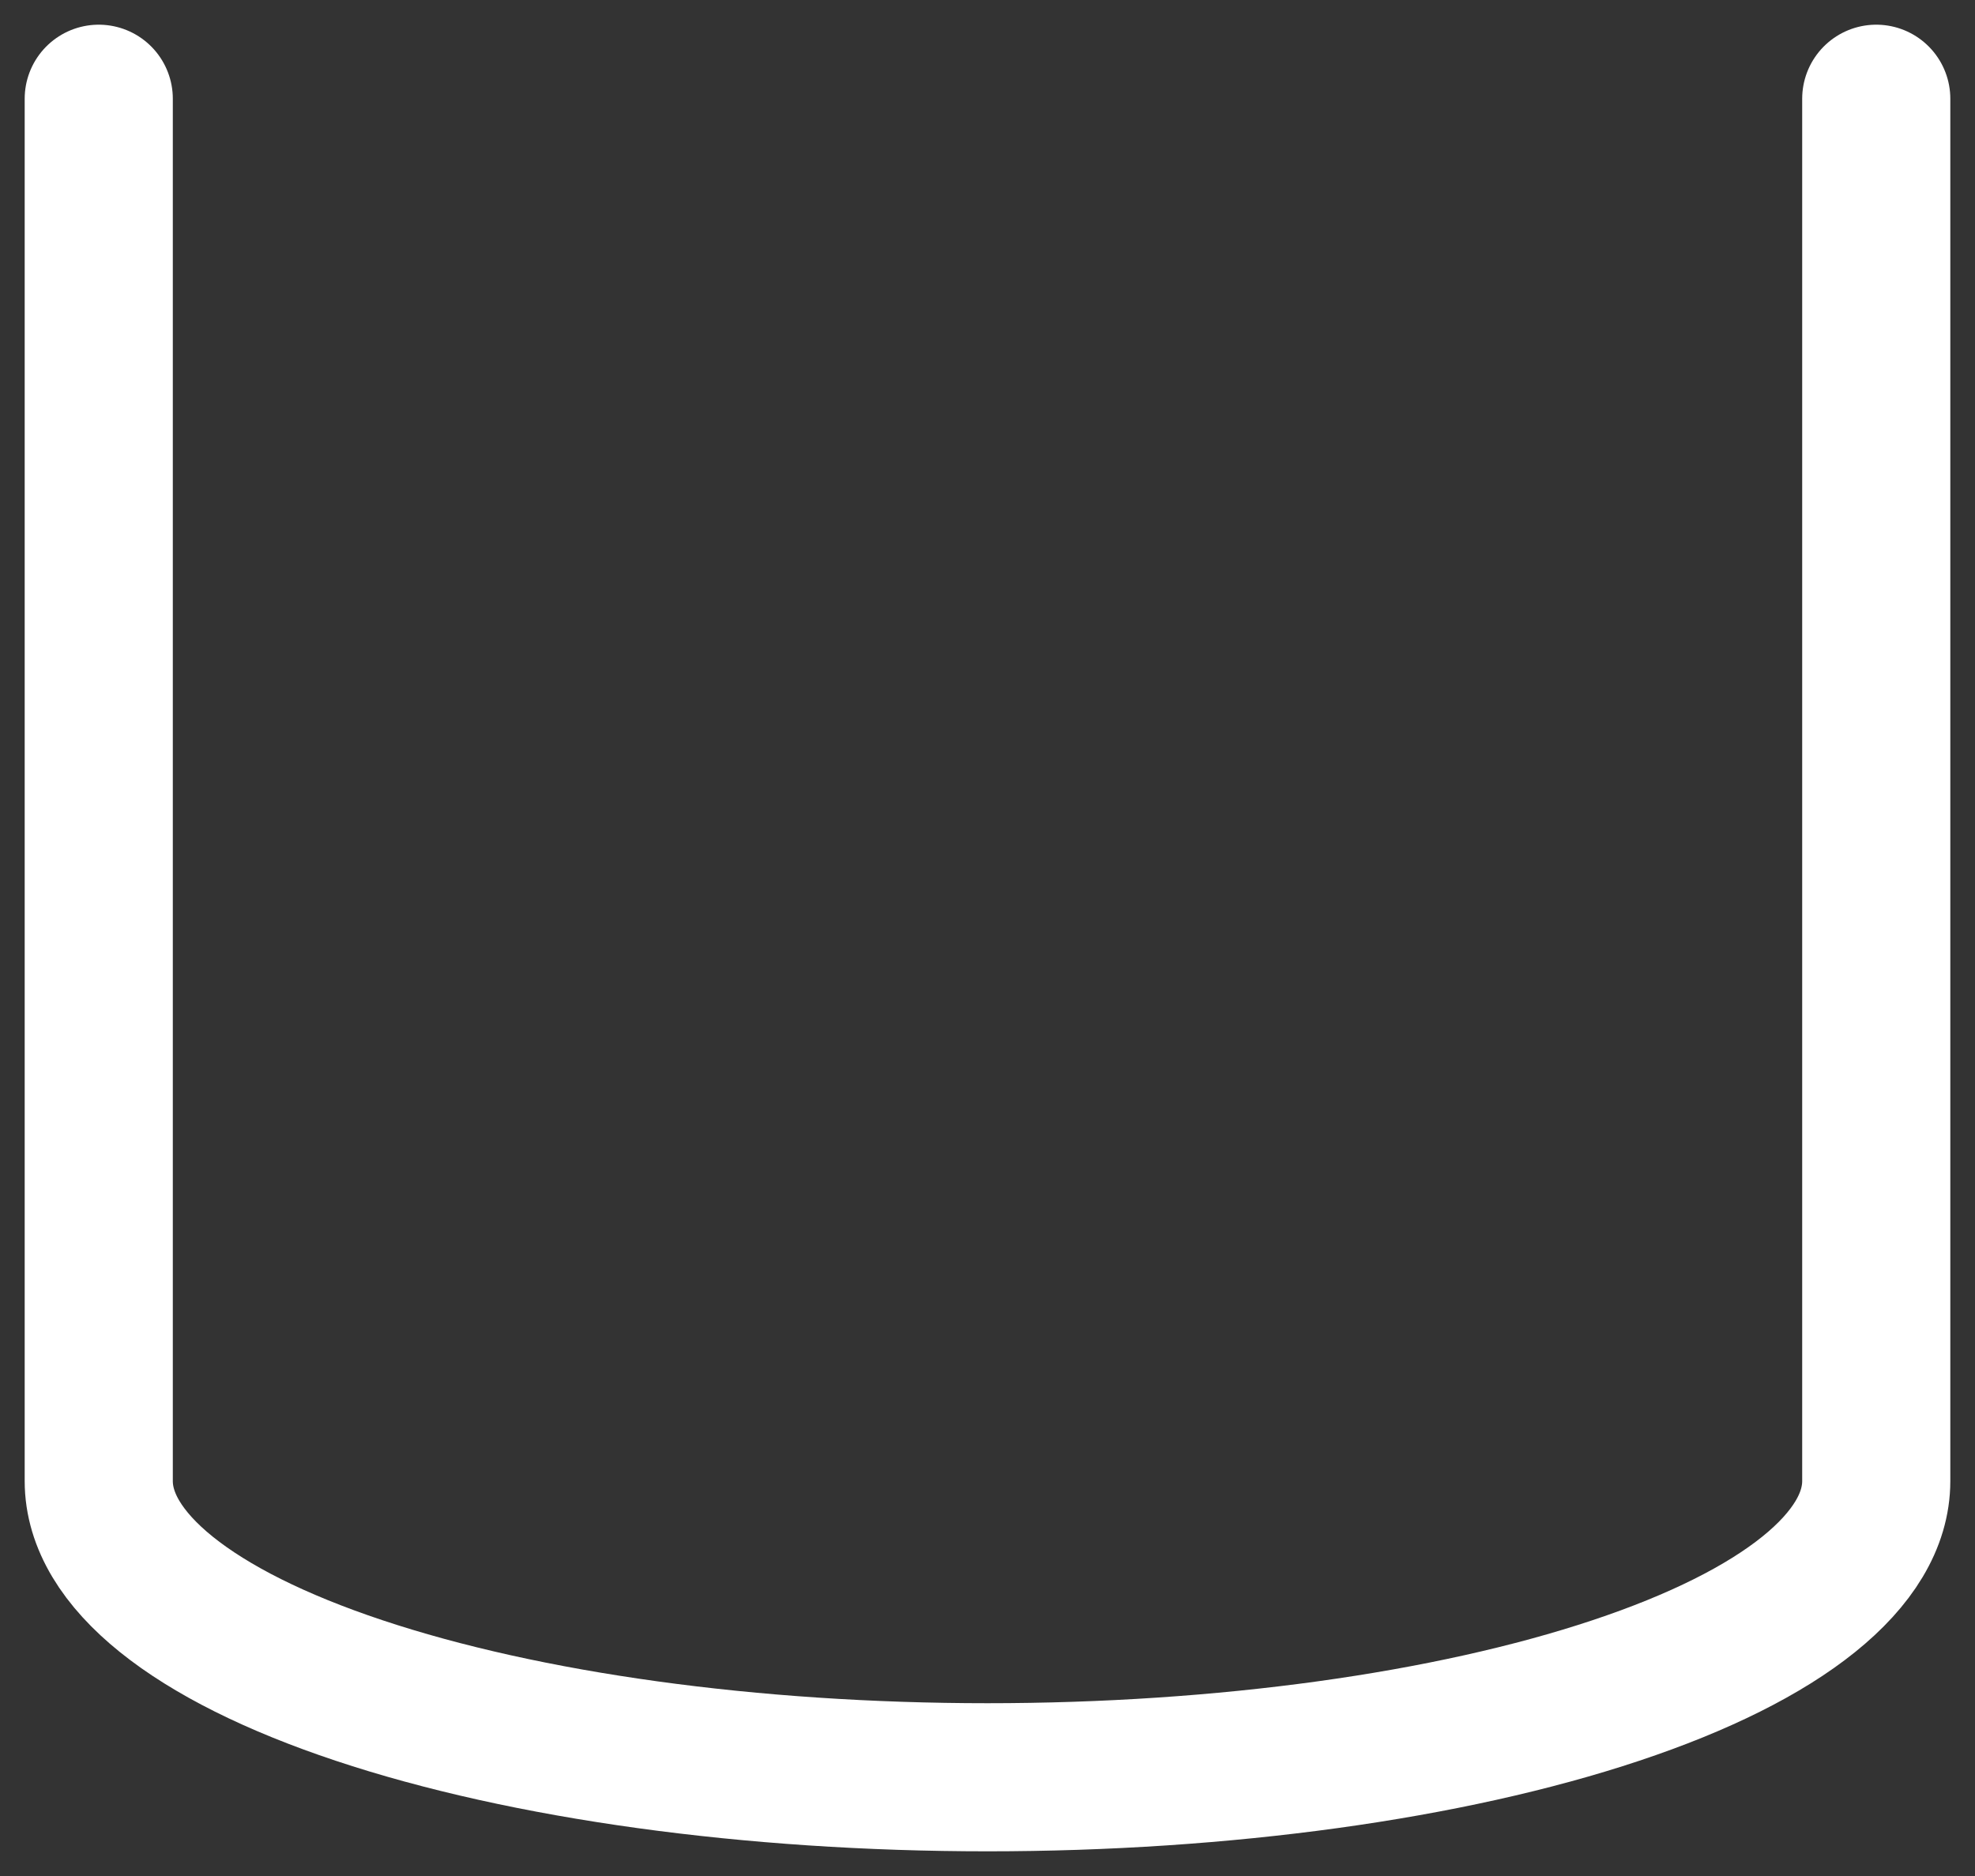 <svg width="20" height="19" viewBox="0 0 20 19" fill="none" xmlns="http://www.w3.org/2000/svg">
<rect x="0" y="0" width="20" height="19" fill="#333333" stroke="none"/>
<path d="M1 1V15C1 15.796 1.948 16.559 3.636 17.121C5.324 17.684 7.613 18 10 18C12.387 18 14.676 17.684 16.364 17.121C18.052 16.559 19 15.796 19 15V1" stroke="white" stroke-width="1.5" stroke-linecap="round" stroke-linejoin="round"/>
</svg>
